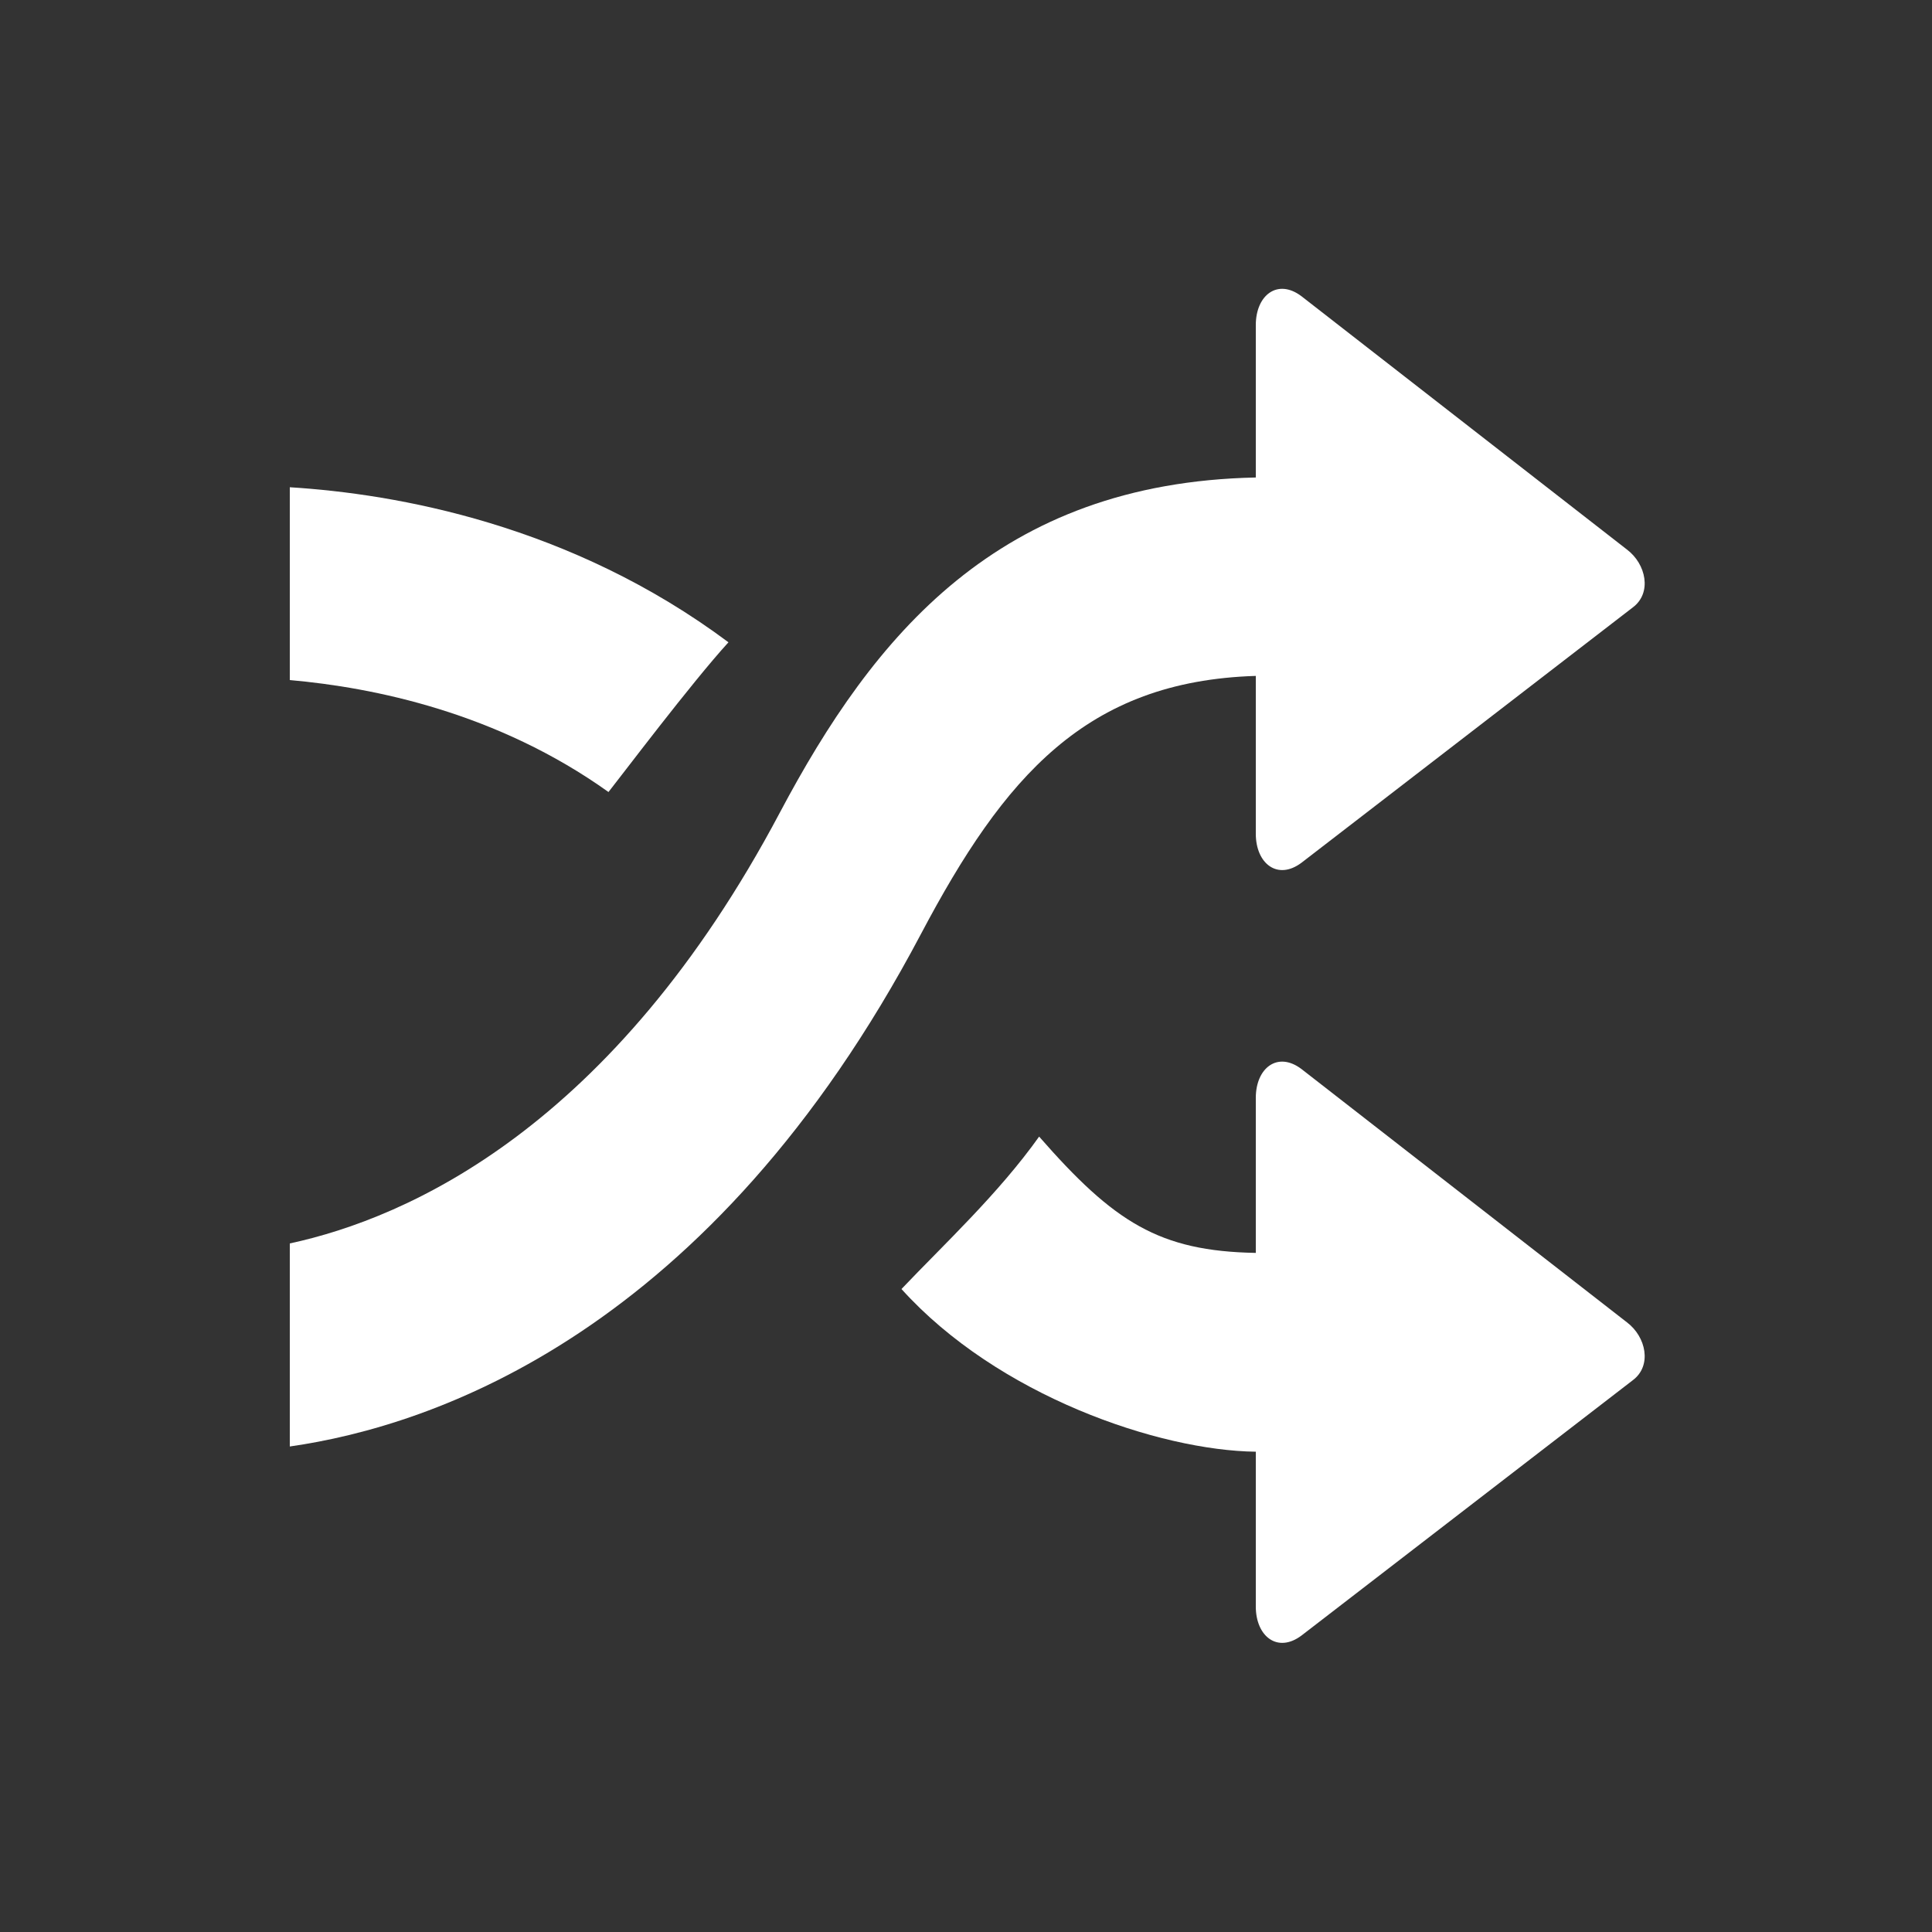 <?xml version="1.0" encoding="iso-8859-1"?>
<!-- Generator: Adobe Illustrator 18.0.0, SVG Export Plug-In . SVG Version: 6.00 Build 0)  -->
<!DOCTYPE svg PUBLIC "-//W3C//DTD SVG 1.1//EN" "http://www.w3.org/Graphics/SVG/1.1/DTD/svg11.dtd">
<svg version="1.1" id="&#x56FE;&#x5C42;_1" xmlns="http://www.w3.org/2000/svg" xmlns:xlink="http://www.w3.org/1999/xlink" x="0px"
	 y="0px" viewBox="0 0 20 20" style="enable-background:new 0 0 20 20;" xml:space="preserve">
<rect x="0" y="0" width="20" height="20" fill="#333333" stroke="none"/>
<g>
	<path style="fill:#FFFFFF;" d="M16.841,13.688l-3.369-2.622C13.225,10.88,13,11.056,13,11.365v1.578v0.027
		c-1-0.018-1.466-0.316-2.243-1.204c-0.422,0.593-0.987,1.117-1.425,1.578C10.33,14.45,12,15.016,13,15.028v1.603
		c0,0.309,0.225,0.486,0.473,0.3l3.431-2.644C17.103,14.137,17.041,13.838,16.841,13.688z"/>
	<path style="fill:#FFFFFF;" d="M16.841,5.688l-3.369-2.622C13.225,2.88,13,3.056,13,3.365v1.578
		c-2.667,0.055-3.955,1.637-4.926,3.467C6.346,11.672,4.224,12.608,3,12.872v2.102c1.489-0.213,4.352-1.175,6.533-5.304
		c0.863-1.633,1.71-2.619,3.467-2.673V7v1.631c0,0.309,0.225,0.486,0.473,0.3l3.431-2.644C17.103,6.137,17.041,5.838,16.841,5.688z"
		/>
	<path style="fill:#FFFFFF;" d="M3,5.044v1.996c0.87,0.077,2.147,0.336,3.299,1.159c0.12-0.15,0.859-1.131,1.242-1.55
		C5.905,5.428,4.1,5.112,3,5.044z"/>
</g>
</svg>

